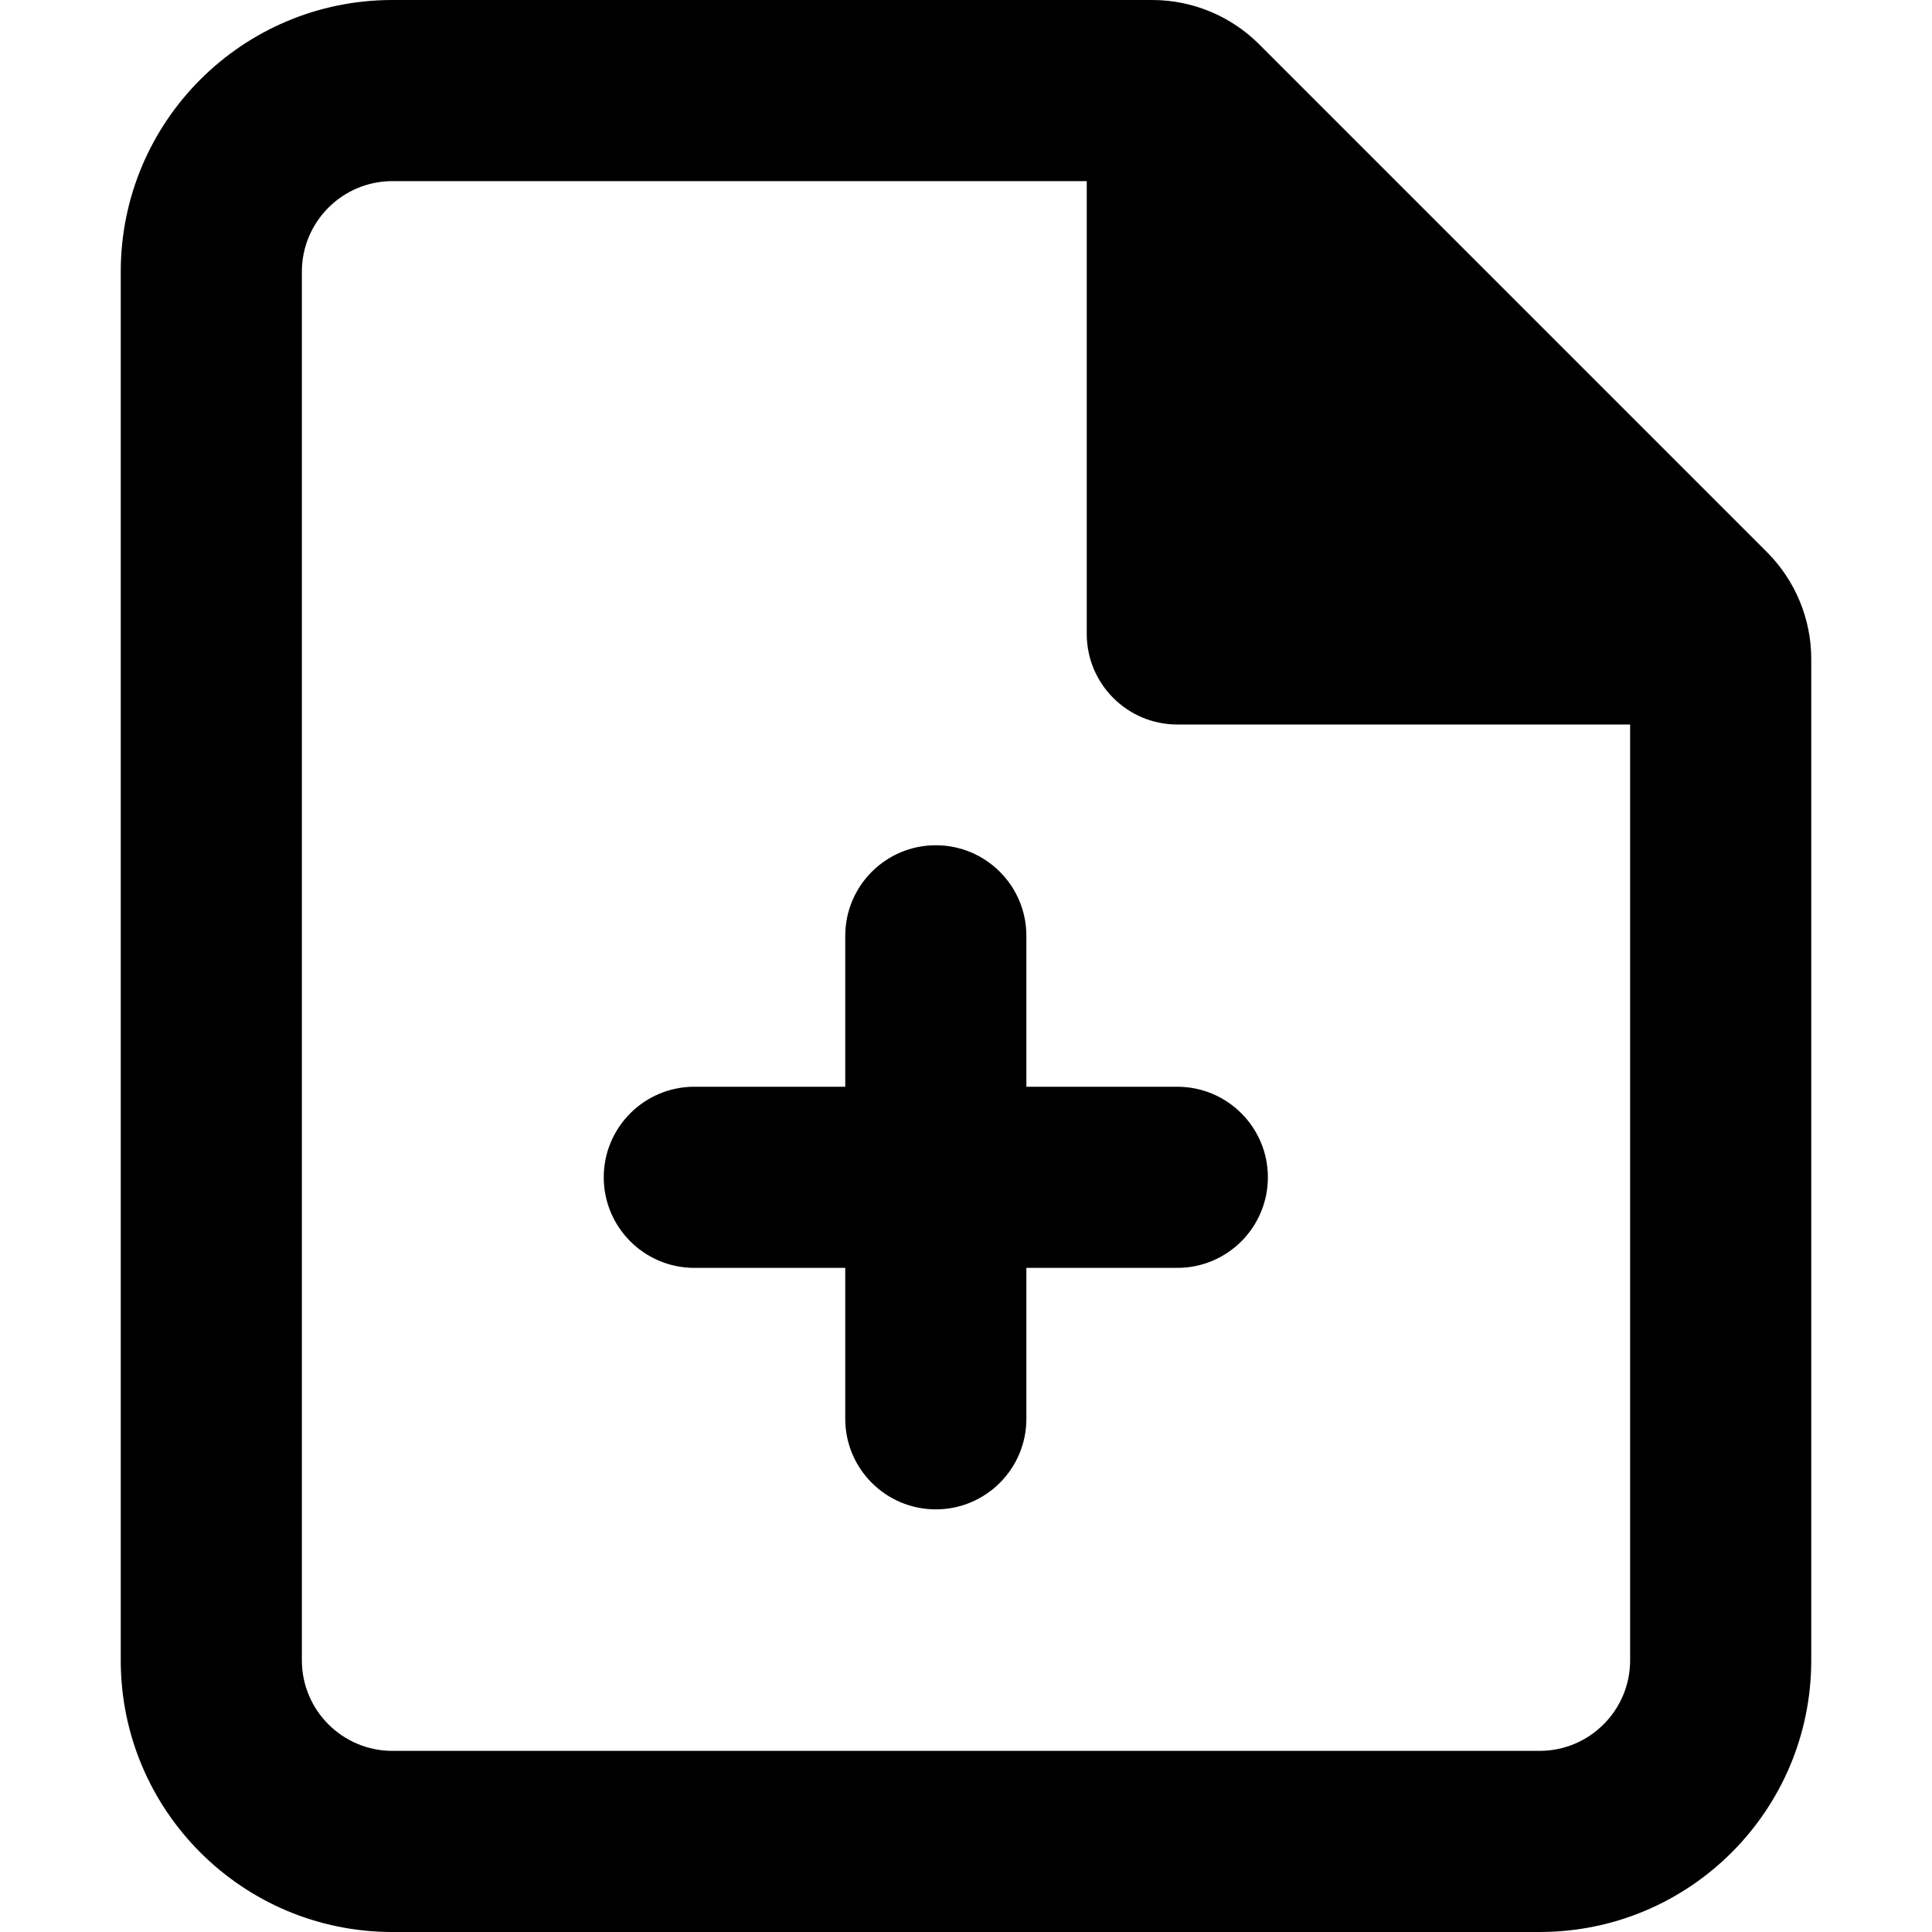 <svg viewBox="0 0 16 16" width="16" height="16" fill="currentColor" xmlns="http://www.w3.org/2000/svg">
 <g transform="translate(1, 0)">
  <path d="M6.75 7C7.164 7 7.5 7.336 7.5 7.75L7.5 9L8.75 9C9.164 9 9.5 9.336 9.5 9.75C9.5 10.164 9.164 10.5 8.75 10.5L7.5 10.5L7.5 11.75C7.5 12.164 7.164 12.5 6.75 12.5C6.336 12.5 6 12.164 6 11.75L6 10.5L4.75 10.5C4.336 10.5 4 10.164 4 9.75C4 9.336 4.336 9 4.75 9L6 9L6 7.75C6 7.336 6.336 7 6.75 7Z" fill-rule="NONZERO"></path>
  <path d="M2.25 0C1.007 0 0 1.007 0 2.25L0 13.75C0 14.993 1.007 16 2.25 16L11.75 16C12.993 16 14 14.993 14 13.75L14 5.457C14 5.126 13.868 4.808 13.634 4.573L9.427 0.366C9.192 0.132 8.874 0 8.543 0L2.25 0ZM1.5 2.25C1.5 1.836 1.836 1.5 2.25 1.5L8 1.5L8 5.25C8 5.664 8.336 6 8.75 6L12.5 6L12.5 13.75C12.5 14.164 12.164 14.5 11.75 14.5L2.25 14.5C1.836 14.5 1.5 14.164 1.5 13.75L1.5 2.25ZM11.439 4.5L9.5 2.561L9.5 4.5L11.439 4.5Z" fill-rule="EVENODD"></path>
 </g>
</svg>
